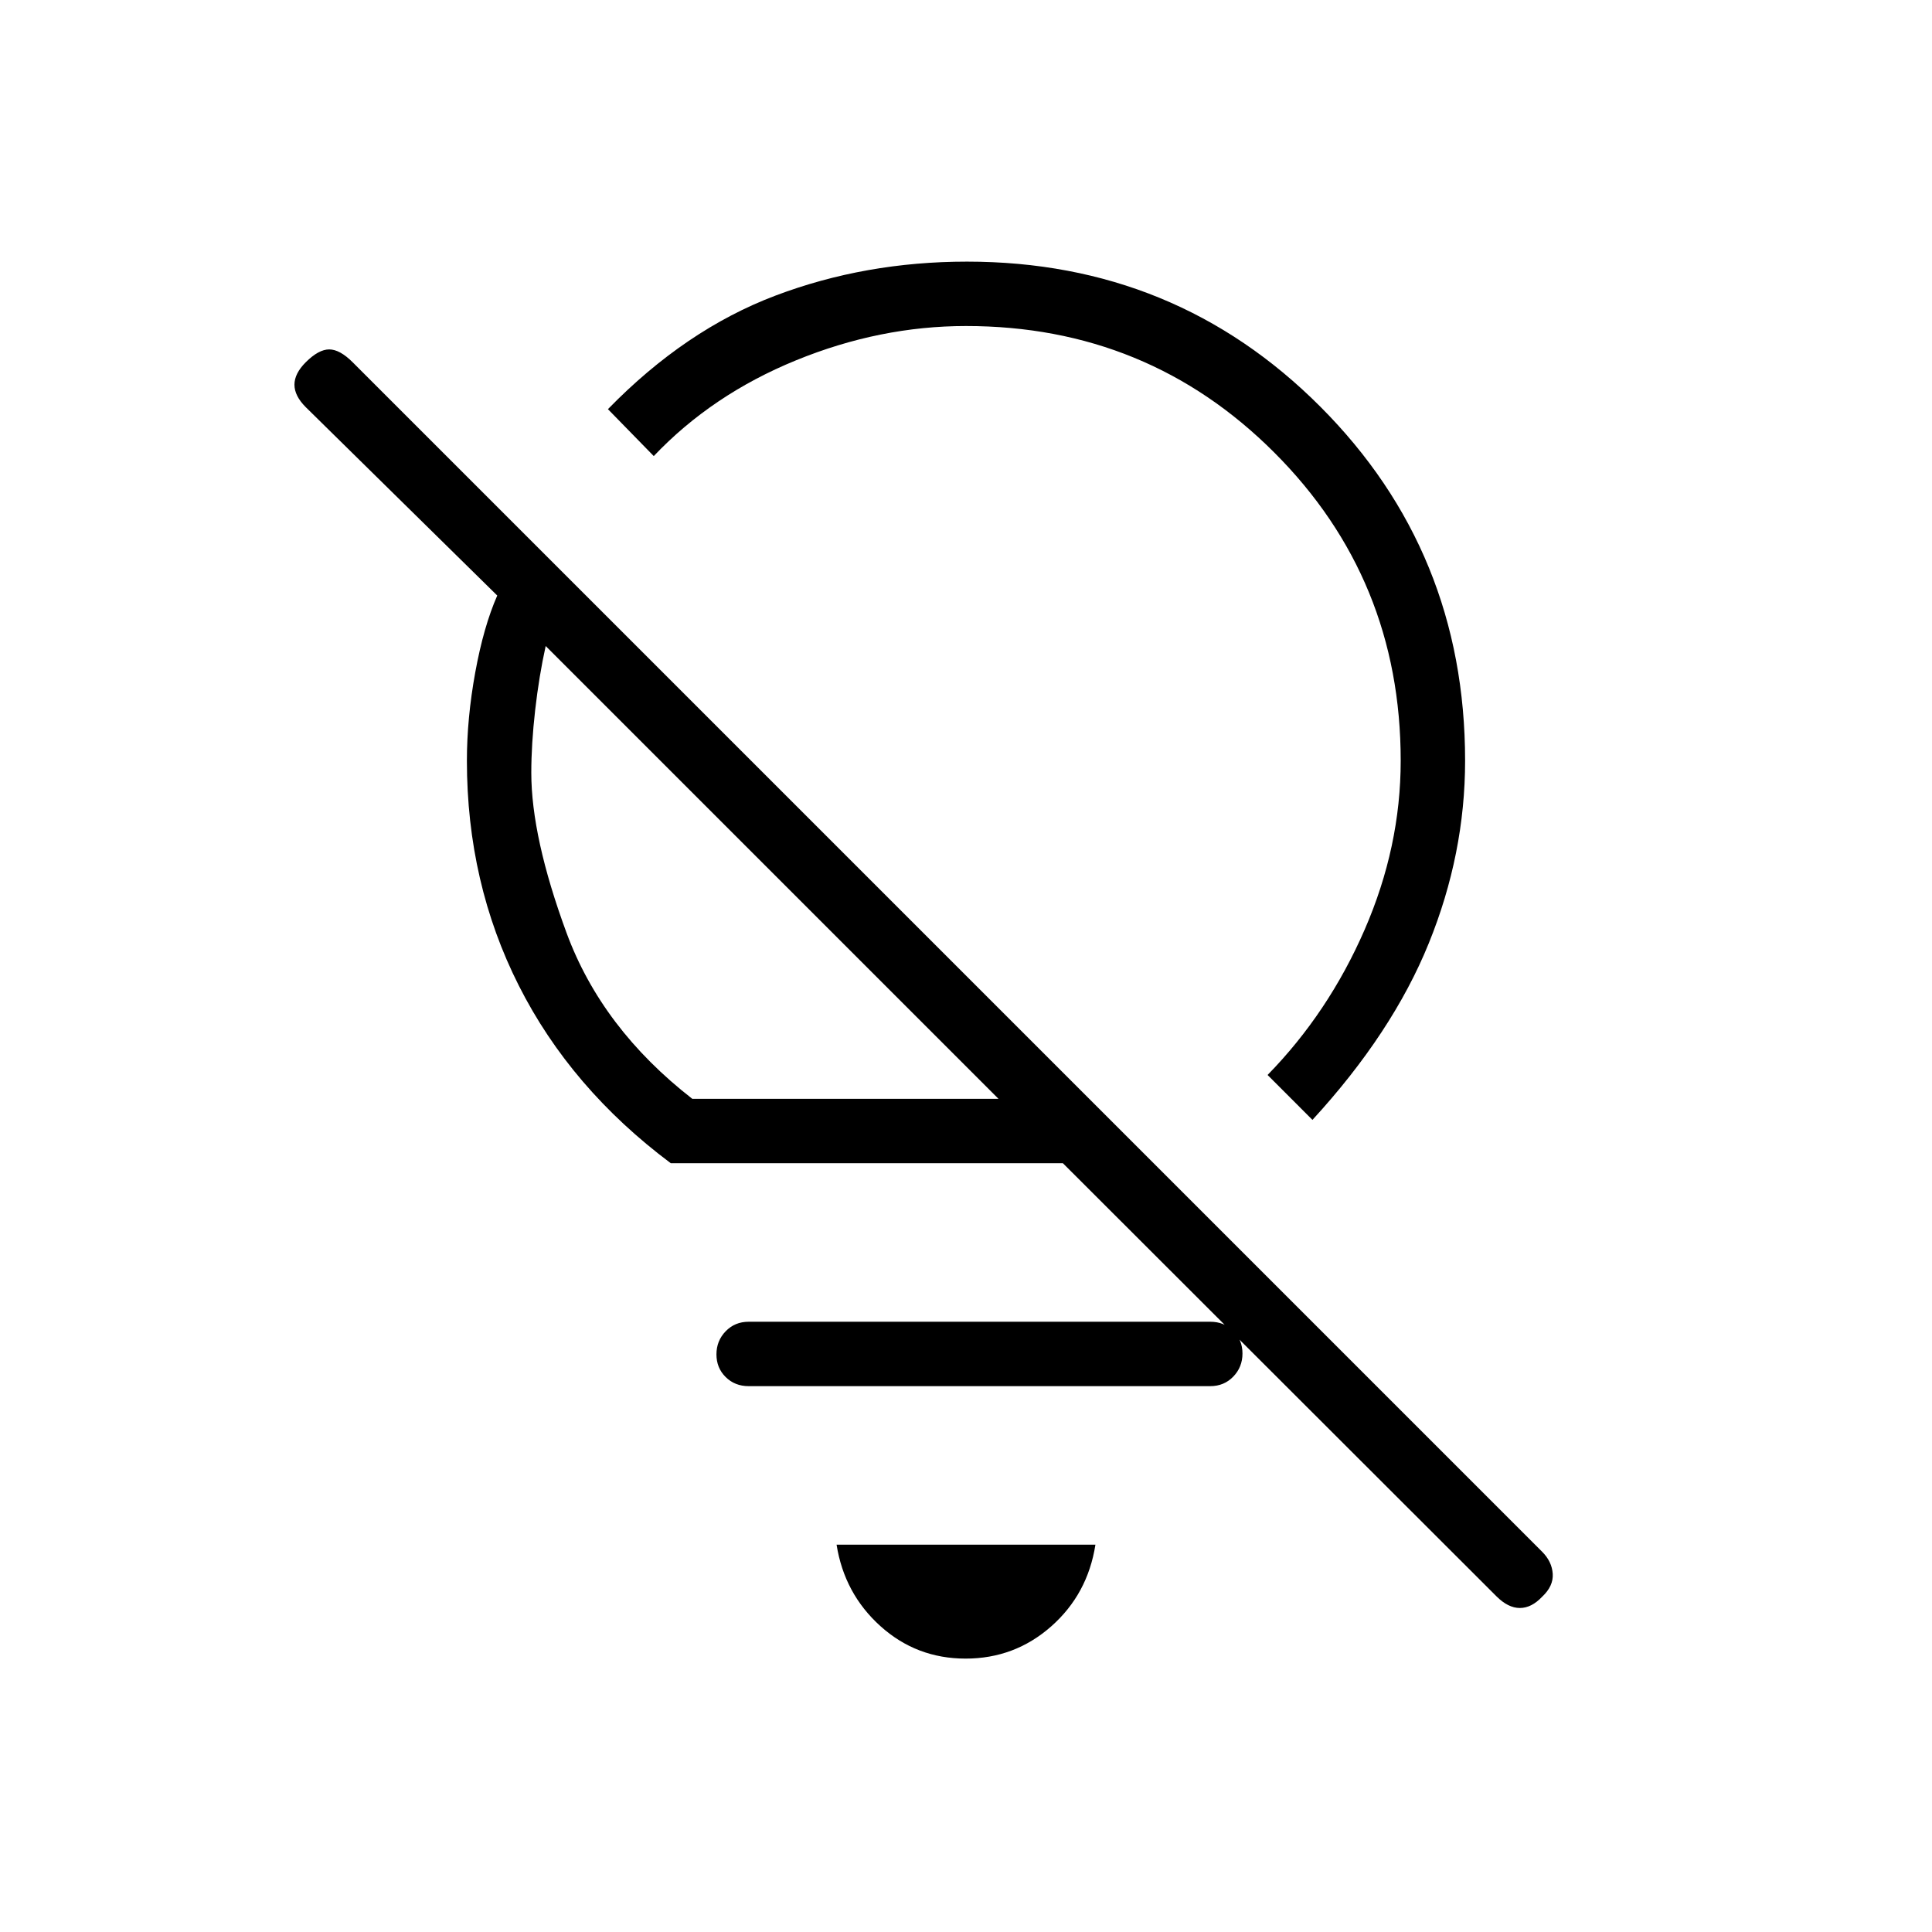 <svg xmlns="http://www.w3.org/2000/svg" height="20" viewBox="0 -960 960 960" width="20"><path d="M479.79-135.85q-24.41 0-42.33-16.15-17.92-16.15-21.77-40.46h128.62q-3.85 24.61-21.98 40.61-18.14 16-42.54 16ZM480-798q-42.77 0-84.46 17.04-41.69 17.04-70.69 47.58l-22.77-23.31q38.46-39.46 83.15-56.39Q429.92-830 480.5-830q103.64 0 175.57 72.08Q728-685.85 728-582q0 46.23-18.04 90.69t-57.81 87.77l-22.3-22.31q30.3-31 48.23-72.19Q696-539.23 696-582q0-90.33-62.84-153.16Q570.33-798 480-798Zm48.15 416H333.31q-49.69-37.15-75.5-88.23Q232-521.31 232-582q0-21.11 4.15-43.9 4.16-22.79 10.93-38.18l-95.16-93.61q-5.61-5.62-5.61-11.16 0-5.53 5.61-11.15 6.39-6.38 11.66-6.38 5.27 0 11.65 6.38l591 591q4.92 4.92 5.31 11.03.38 6.1-5.23 11.35-5.28 5.62-11.1 5.62-5.83 0-11.62-5.79L528.15-382ZM344-414h152.15l-225-225q-3.3 14.92-5.23 31.85Q264-590.23 264-576q0 32 17.5 79.5T344-414Zm41.38-110.77Zm88.47-69.85ZM372-271.23q-6.84 0-11.42-4.52T356-287.02q0-6.75 4.58-11.48t11.42-4.73h229.38q6.84 0 11.42 4.52t4.58 11.27q0 6.75-4.58 11.48t-11.42 4.73H372Z"/></svg>